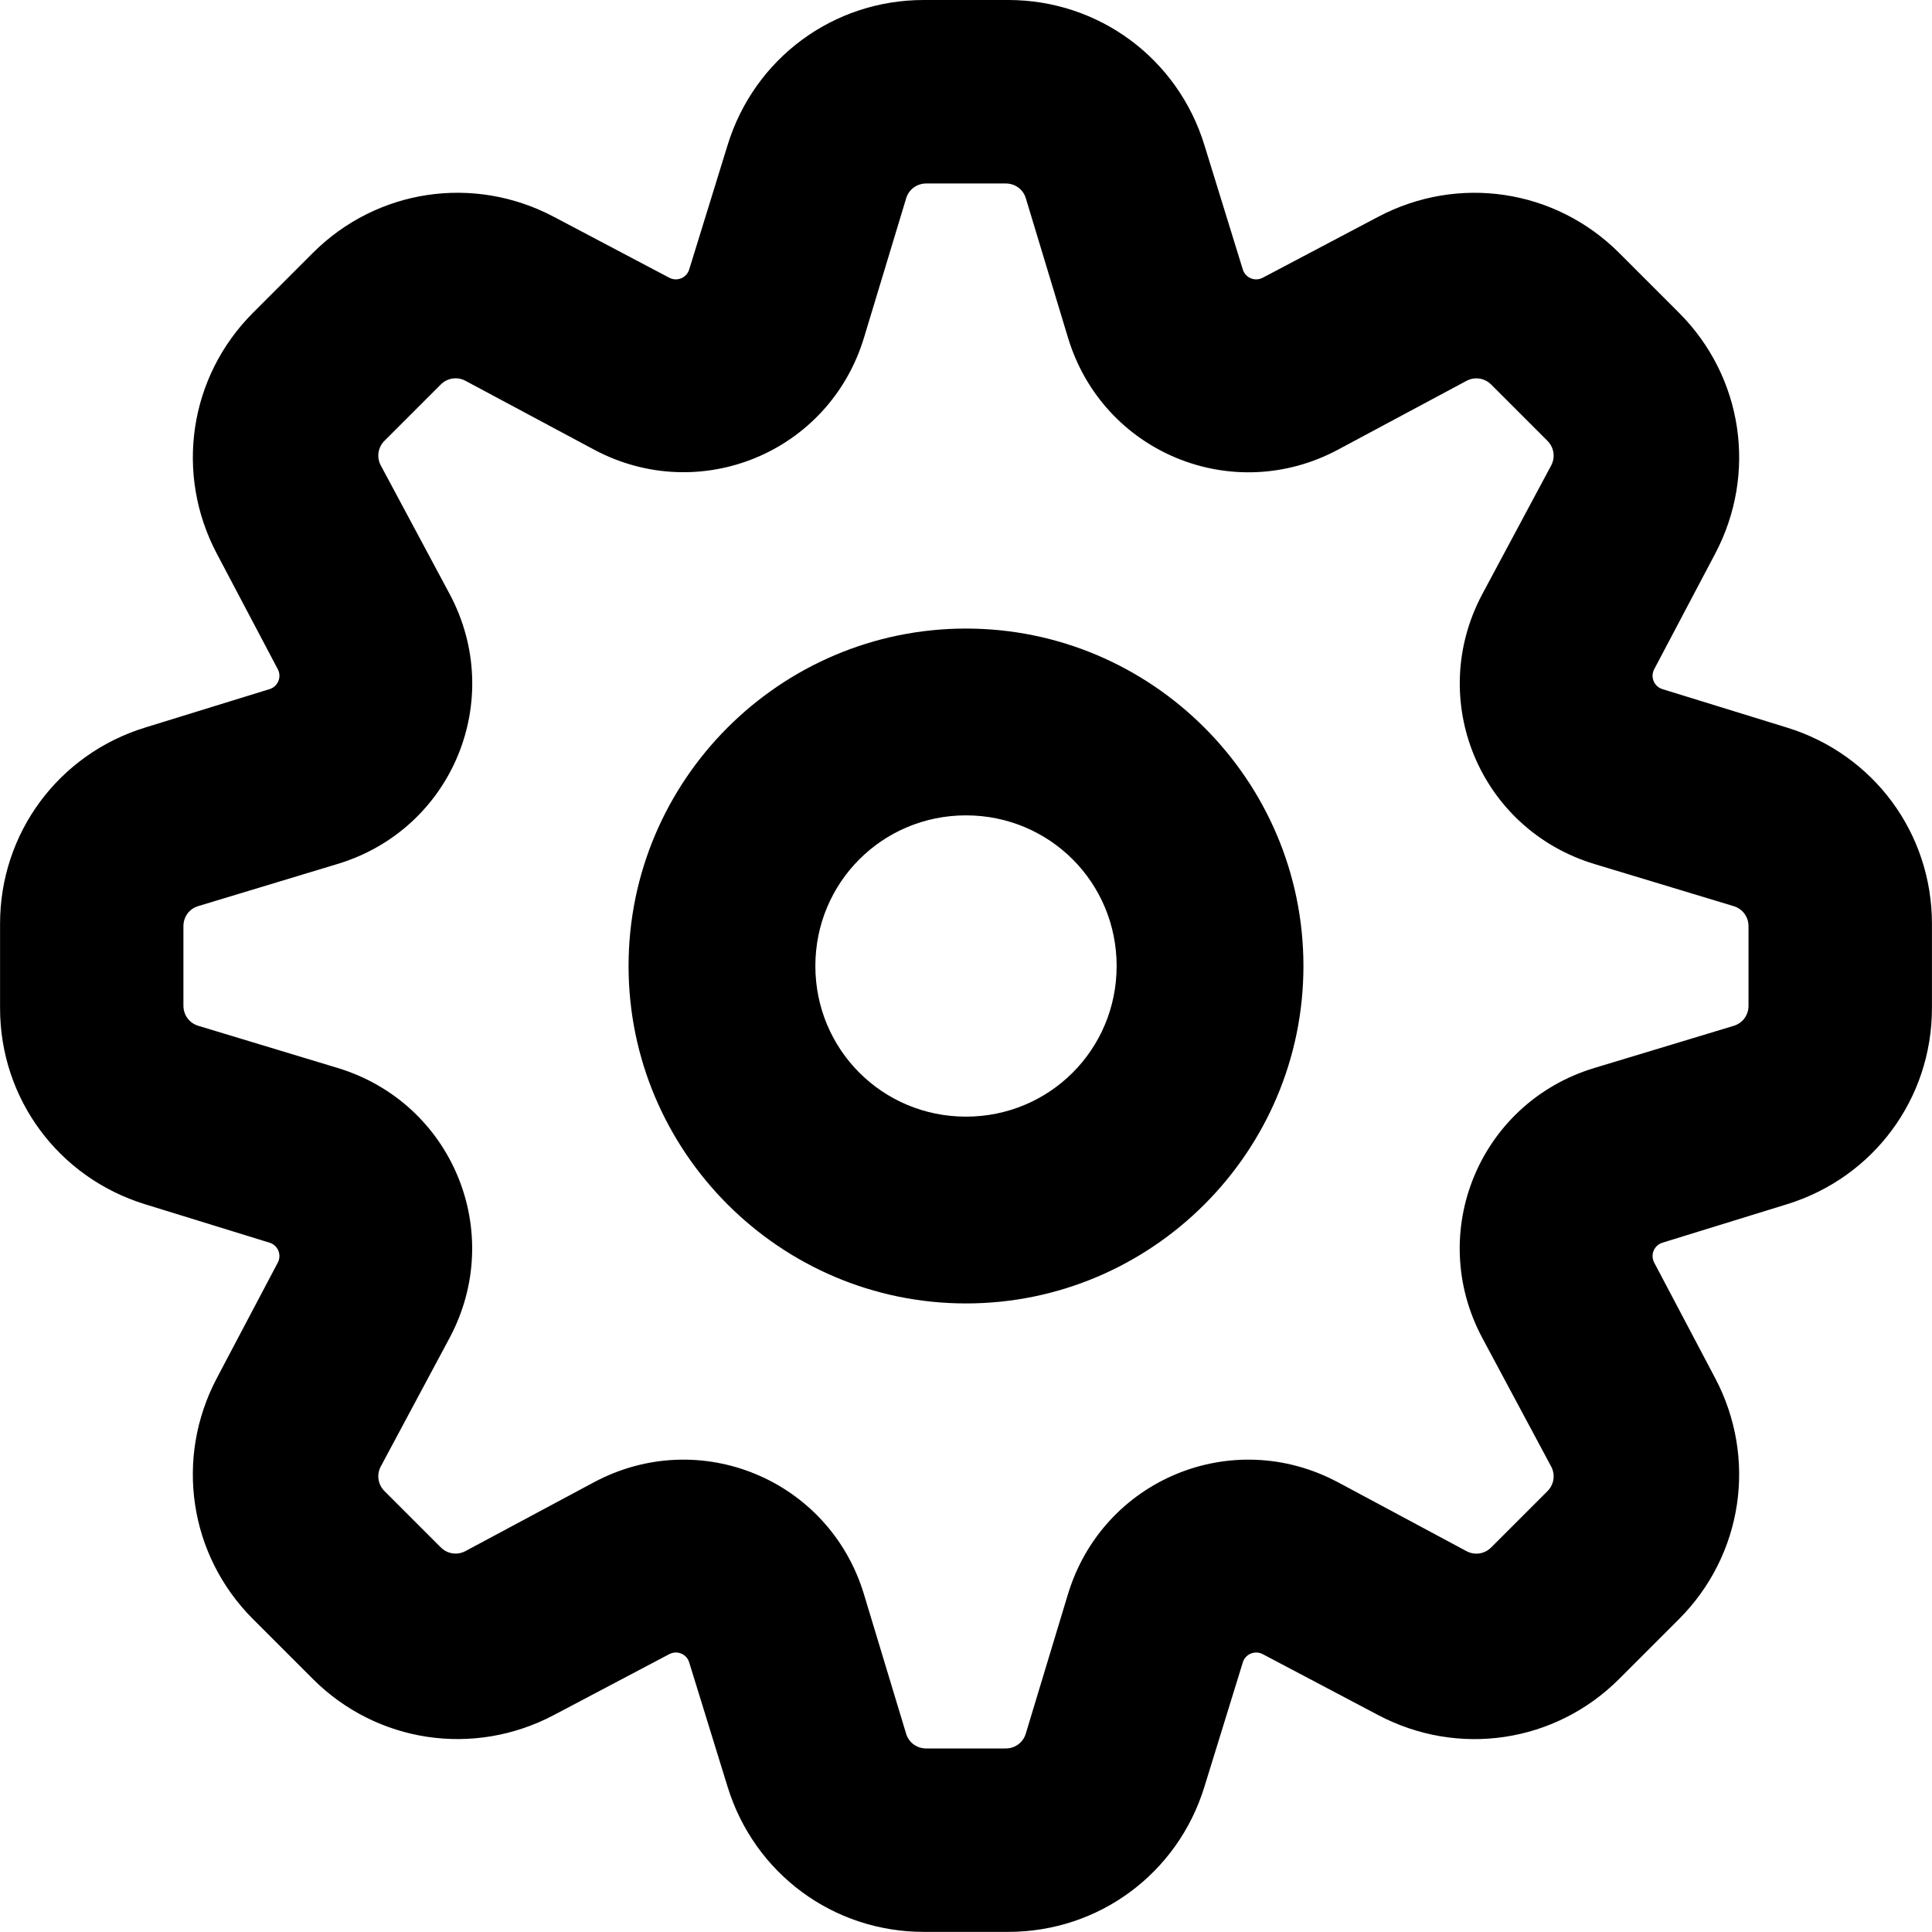 <!-- Generated by IcoMoon.io -->
<svg version="1.1" xmlns="http://www.w3.org/2000/svg" width="32" height="32" viewBox="0 0 32 32">
<title>sficon-ajustes</title>
<path d="M16.7 0c1.5 0 2.806 0.968 3.248 2.401l0.637 2.063c0.043 0.139 0.201 0.204 0.33 0.136l1.91-1.008c1.326-0.702 2.934-0.462 3.994 0.598l0.99 0.99c1.061 1.061 1.3 2.668 0.598 3.994l-1.008 1.91c-0.068 0.129-0.003 0.287 0.136 0.33l2.063 0.637c1.434 0.442 2.401 1.748 2.401 3.248v1.399c0 1.5-0.968 2.806-2.401 3.248l-2.063 0.637c-0.139 0.043-0.204 0.201-0.136 0.33l1.008 1.91c0.702 1.326 0.462 2.934-0.598 3.995l-0.99 0.99c-1.061 1.061-2.668 1.3-3.994 0.598l-1.91-1.008c-0.129-0.068-0.287-0.003-0.33 0.136l-0.637 2.063c-0.442 1.434-1.748 2.401-3.248 2.401h-1.4c-1.5 0-2.806-0.968-3.248-2.401l-0.637-2.063c-0.043-0.14-0.201-0.204-0.33-0.136l-1.91 1.008c-1.326 0.701-2.934 0.462-3.994-0.598l-0.99-0.99c-1.061-1.061-1.3-2.668-0.598-3.995l1.008-1.91c0.068-0.129 0.003-0.287-0.136-0.33l-2.063-0.637c-1.434-0.442-2.401-1.748-2.401-3.248v-1.399c0-1.5 0.968-2.806 2.401-3.248l2.063-0.637c0.139-0.043 0.204-0.201 0.136-0.33l-1.008-1.91c-0.702-1.326-0.462-2.934 0.598-3.994l0.99-0.99c1.061-1.061 2.668-1.3 3.994-0.598l1.91 1.008c0.129 0.068 0.287 0.003 0.33-0.136l0.637-2.063c0.442-1.434 1.748-2.401 3.248-2.401zM16 10.411c3.078 0 5.589 2.51 5.589 5.589s-2.51 5.589-5.589 5.589c-3.079 0-5.589-2.51-5.589-5.589s2.51-5.589 5.589-5.589zM16 13.505c-1.385 0-2.495 1.111-2.495 2.495s1.11 2.495 2.495 2.495c1.384 0 2.495-1.11 2.495-2.495s-1.111-2.495-2.495-2.495zM22.165 24.553l2.125 1.139c0.137 0.073 0.3 0.047 0.409-0.062l0.931-0.931c0.109-0.109 0.135-0.272 0.062-0.409l-1.138-2.125c-0.939-1.752-0.049-3.901 1.854-4.476l2.308-0.698c0.149-0.045 0.245-0.178 0.245-0.333v-1.316c0-0.155-0.097-0.288-0.245-0.333l-2.307-0.698c-1.903-0.576-2.792-2.723-1.855-4.475l1.138-2.126c0.073-0.137 0.047-0.3-0.062-0.409l-0.931-0.931c-0.109-0.109-0.272-0.135-0.409-0.062l-2.125 1.138c-1.752 0.939-3.901 0.050-4.476-1.854l-0.698-2.308c-0.045-0.149-0.178-0.245-0.333-0.245h-1.316c-0.155 0-0.288 0.097-0.333 0.245l-0.698 2.307c-0.576 1.903-2.723 2.792-4.476 1.854l-2.126-1.138c-0.137-0.073-0.3-0.047-0.409 0.062l-0.931 0.931c-0.109 0.109-0.135 0.272-0.062 0.409l1.138 2.125c0.939 1.752 0.050 3.901-1.854 4.476l-2.308 0.698c-0.149 0.045-0.245 0.178-0.245 0.333v1.316c0 0.155 0.097 0.288 0.245 0.333l2.307 0.698c1.903 0.576 2.792 2.723 1.855 4.475l-1.138 2.126c-0.073 0.137-0.047 0.3 0.062 0.409l0.931 0.931c0.109 0.109 0.272 0.135 0.409 0.062l2.125-1.138c1.752-0.939 3.901-0.049 4.476 1.854l0.698 2.308c0.045 0.149 0.178 0.245 0.333 0.245h1.316c0.155 0 0.288-0.097 0.333-0.245l0.698-2.308c0.576-1.903 2.723-2.793 4.476-1.854z"></path>
</svg>
